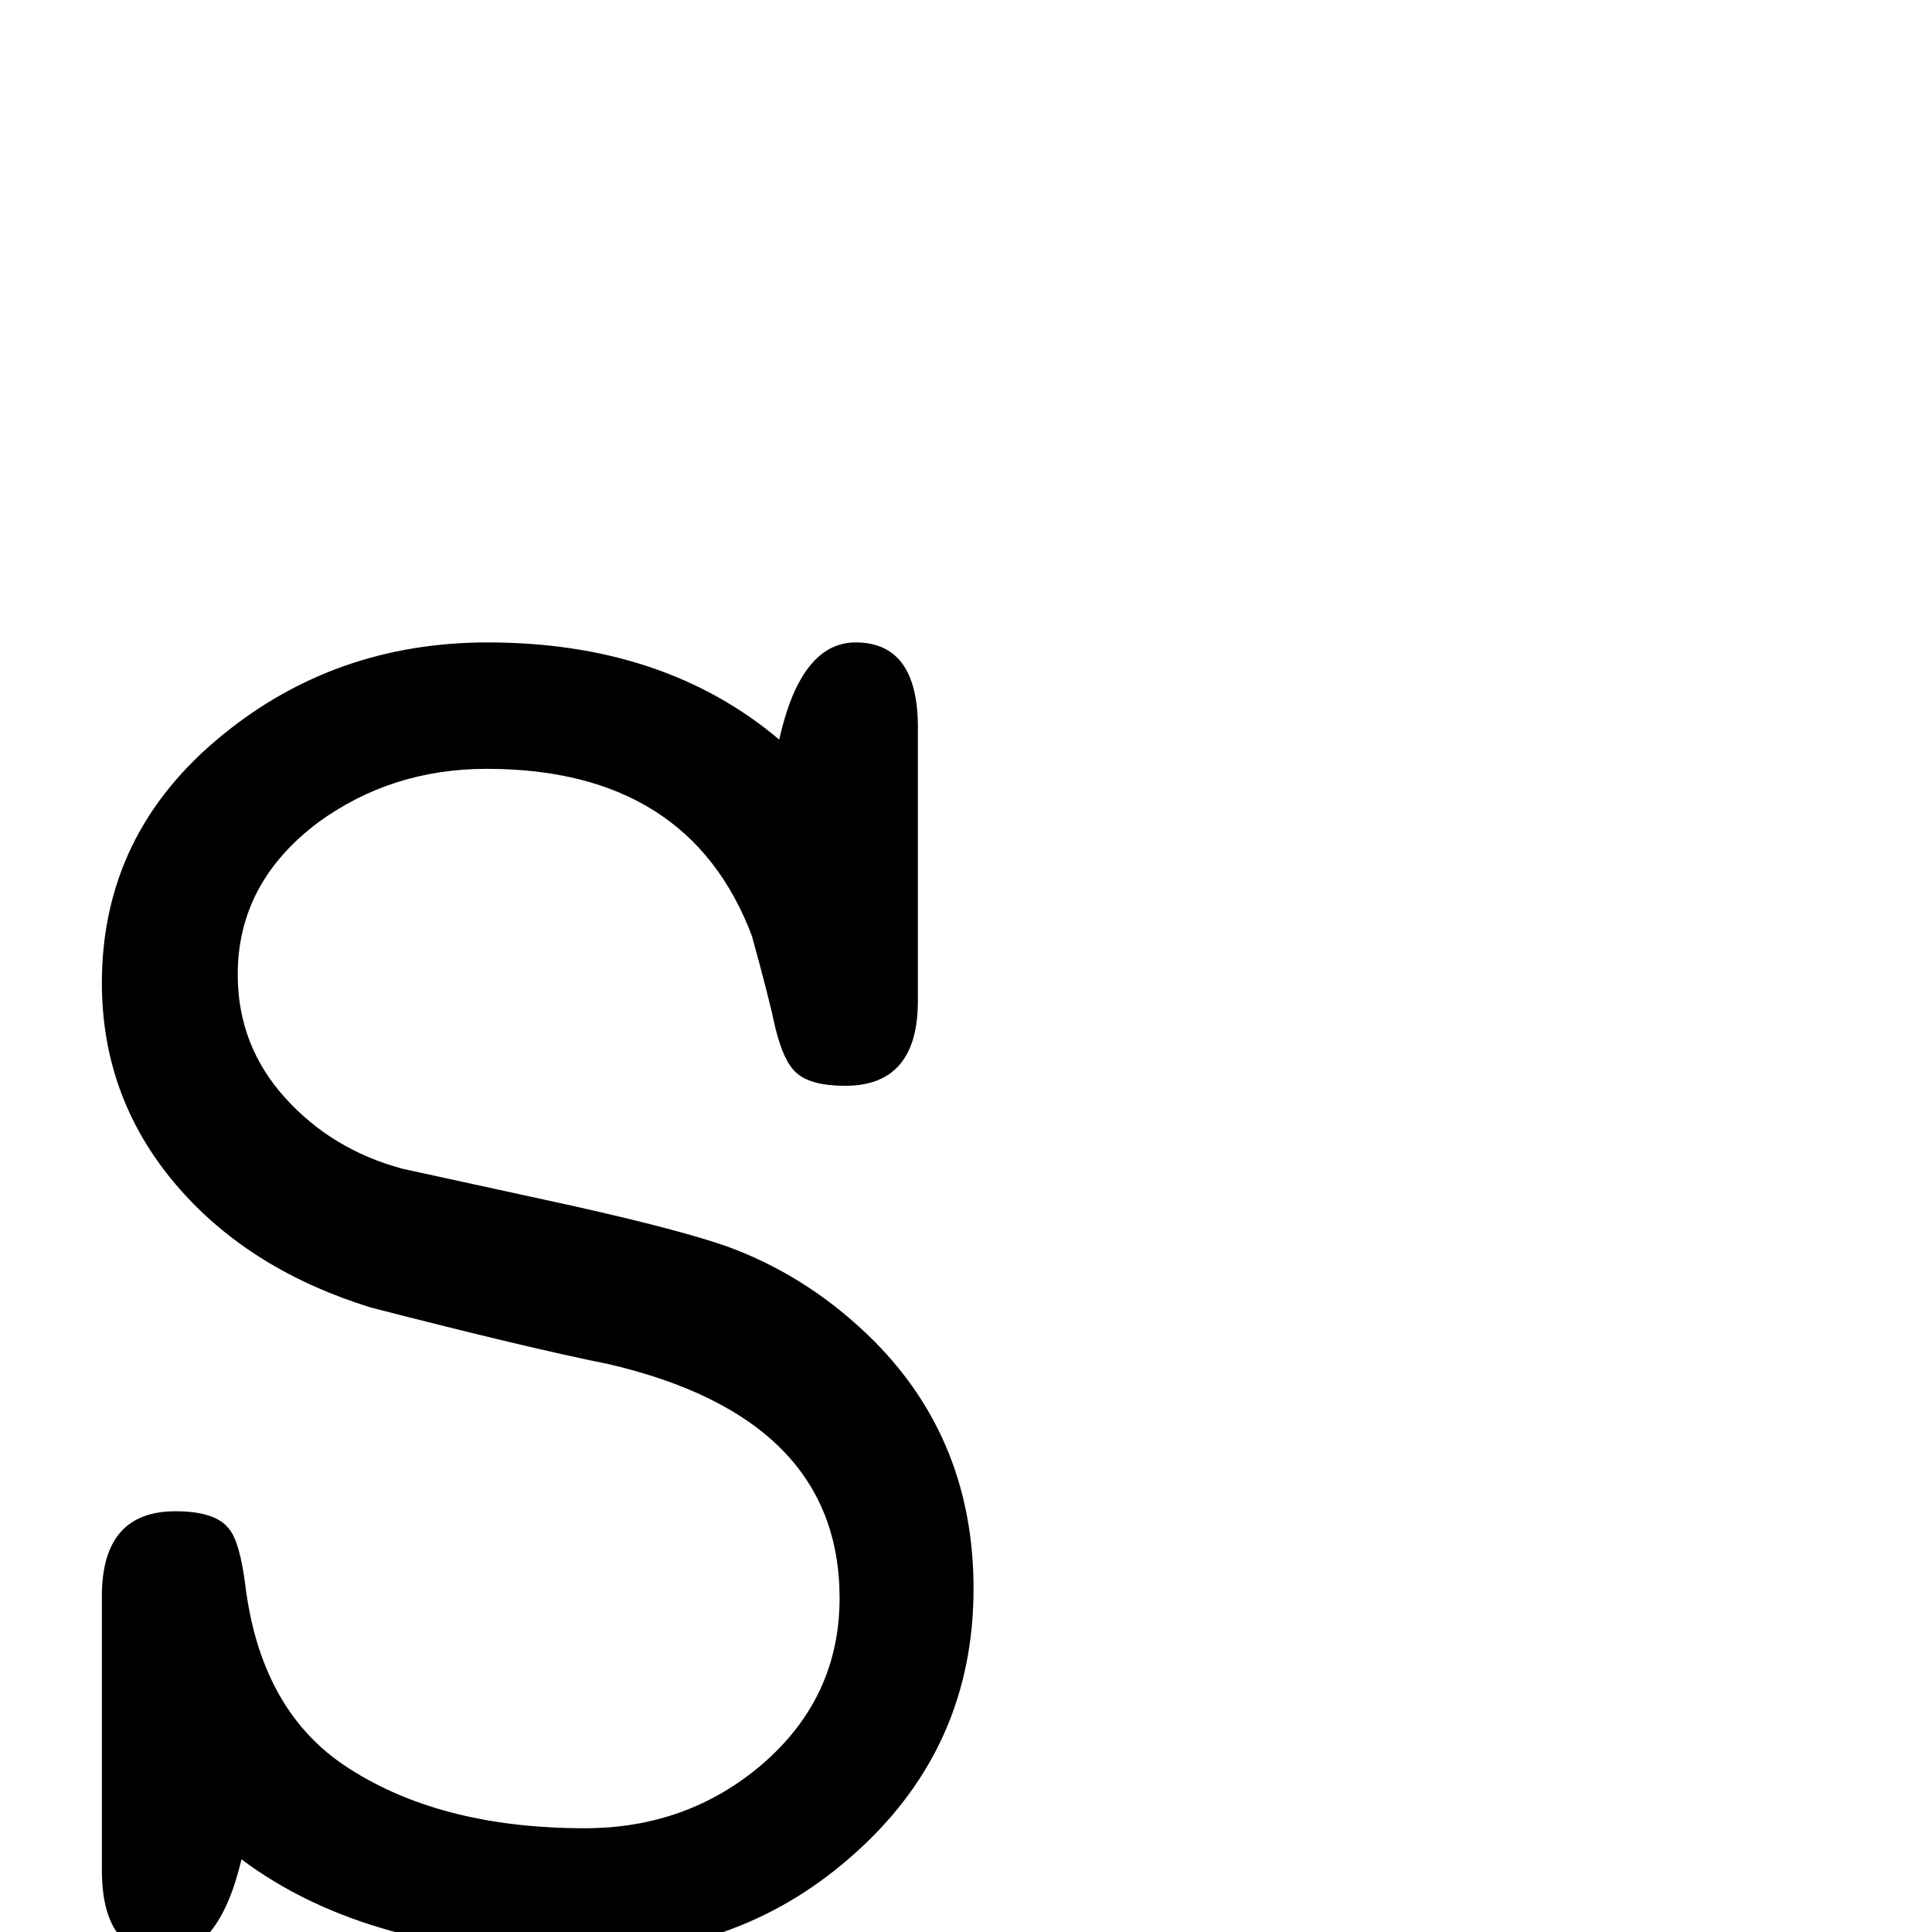 <?xml version="1.0" standalone="no"?>
<!DOCTYPE svg PUBLIC "-//W3C//DTD SVG 1.1//EN" "http://www.w3.org/Graphics/SVG/1.1/DTD/svg11.dtd" >
<svg viewBox="0 -442 2048 2048">
  <g transform="matrix(1 0 0 -1 0 1606)">
   <path fill="currentColor"
d="M1032 364q0 -167 -124 -279q-120 -109 -289 -109q-228 0 -363 101q-24 -101 -81 -101q-67 0 -67 90v290q0 90 78 90q43 0 57 -19q11 -13 17 -59q16 -130 103 -190q100 -68 257 -68q108 0 187 67q83 71 83 177q0 191 -245 248q-85 17 -252 60q-126 39 -202 125
q-83 94 -83 219q0 159 128 263q120 98 281 98q187 0 309 -103q23 103 81 103q66 0 66 -90v-290q0 -90 -77 -90q-37 0 -52 14q-13 11 -22 47q-7 33 -25 98q-67 177 -281 177q-101 0 -179 -57q-85 -64 -85 -161q0 -75 50 -130.5t125 -75.5q14 -3 179 -39q125 -28 172 -46
q83 -32 149 -98q105 -106 105 -262z" />
  </g>

</svg>
